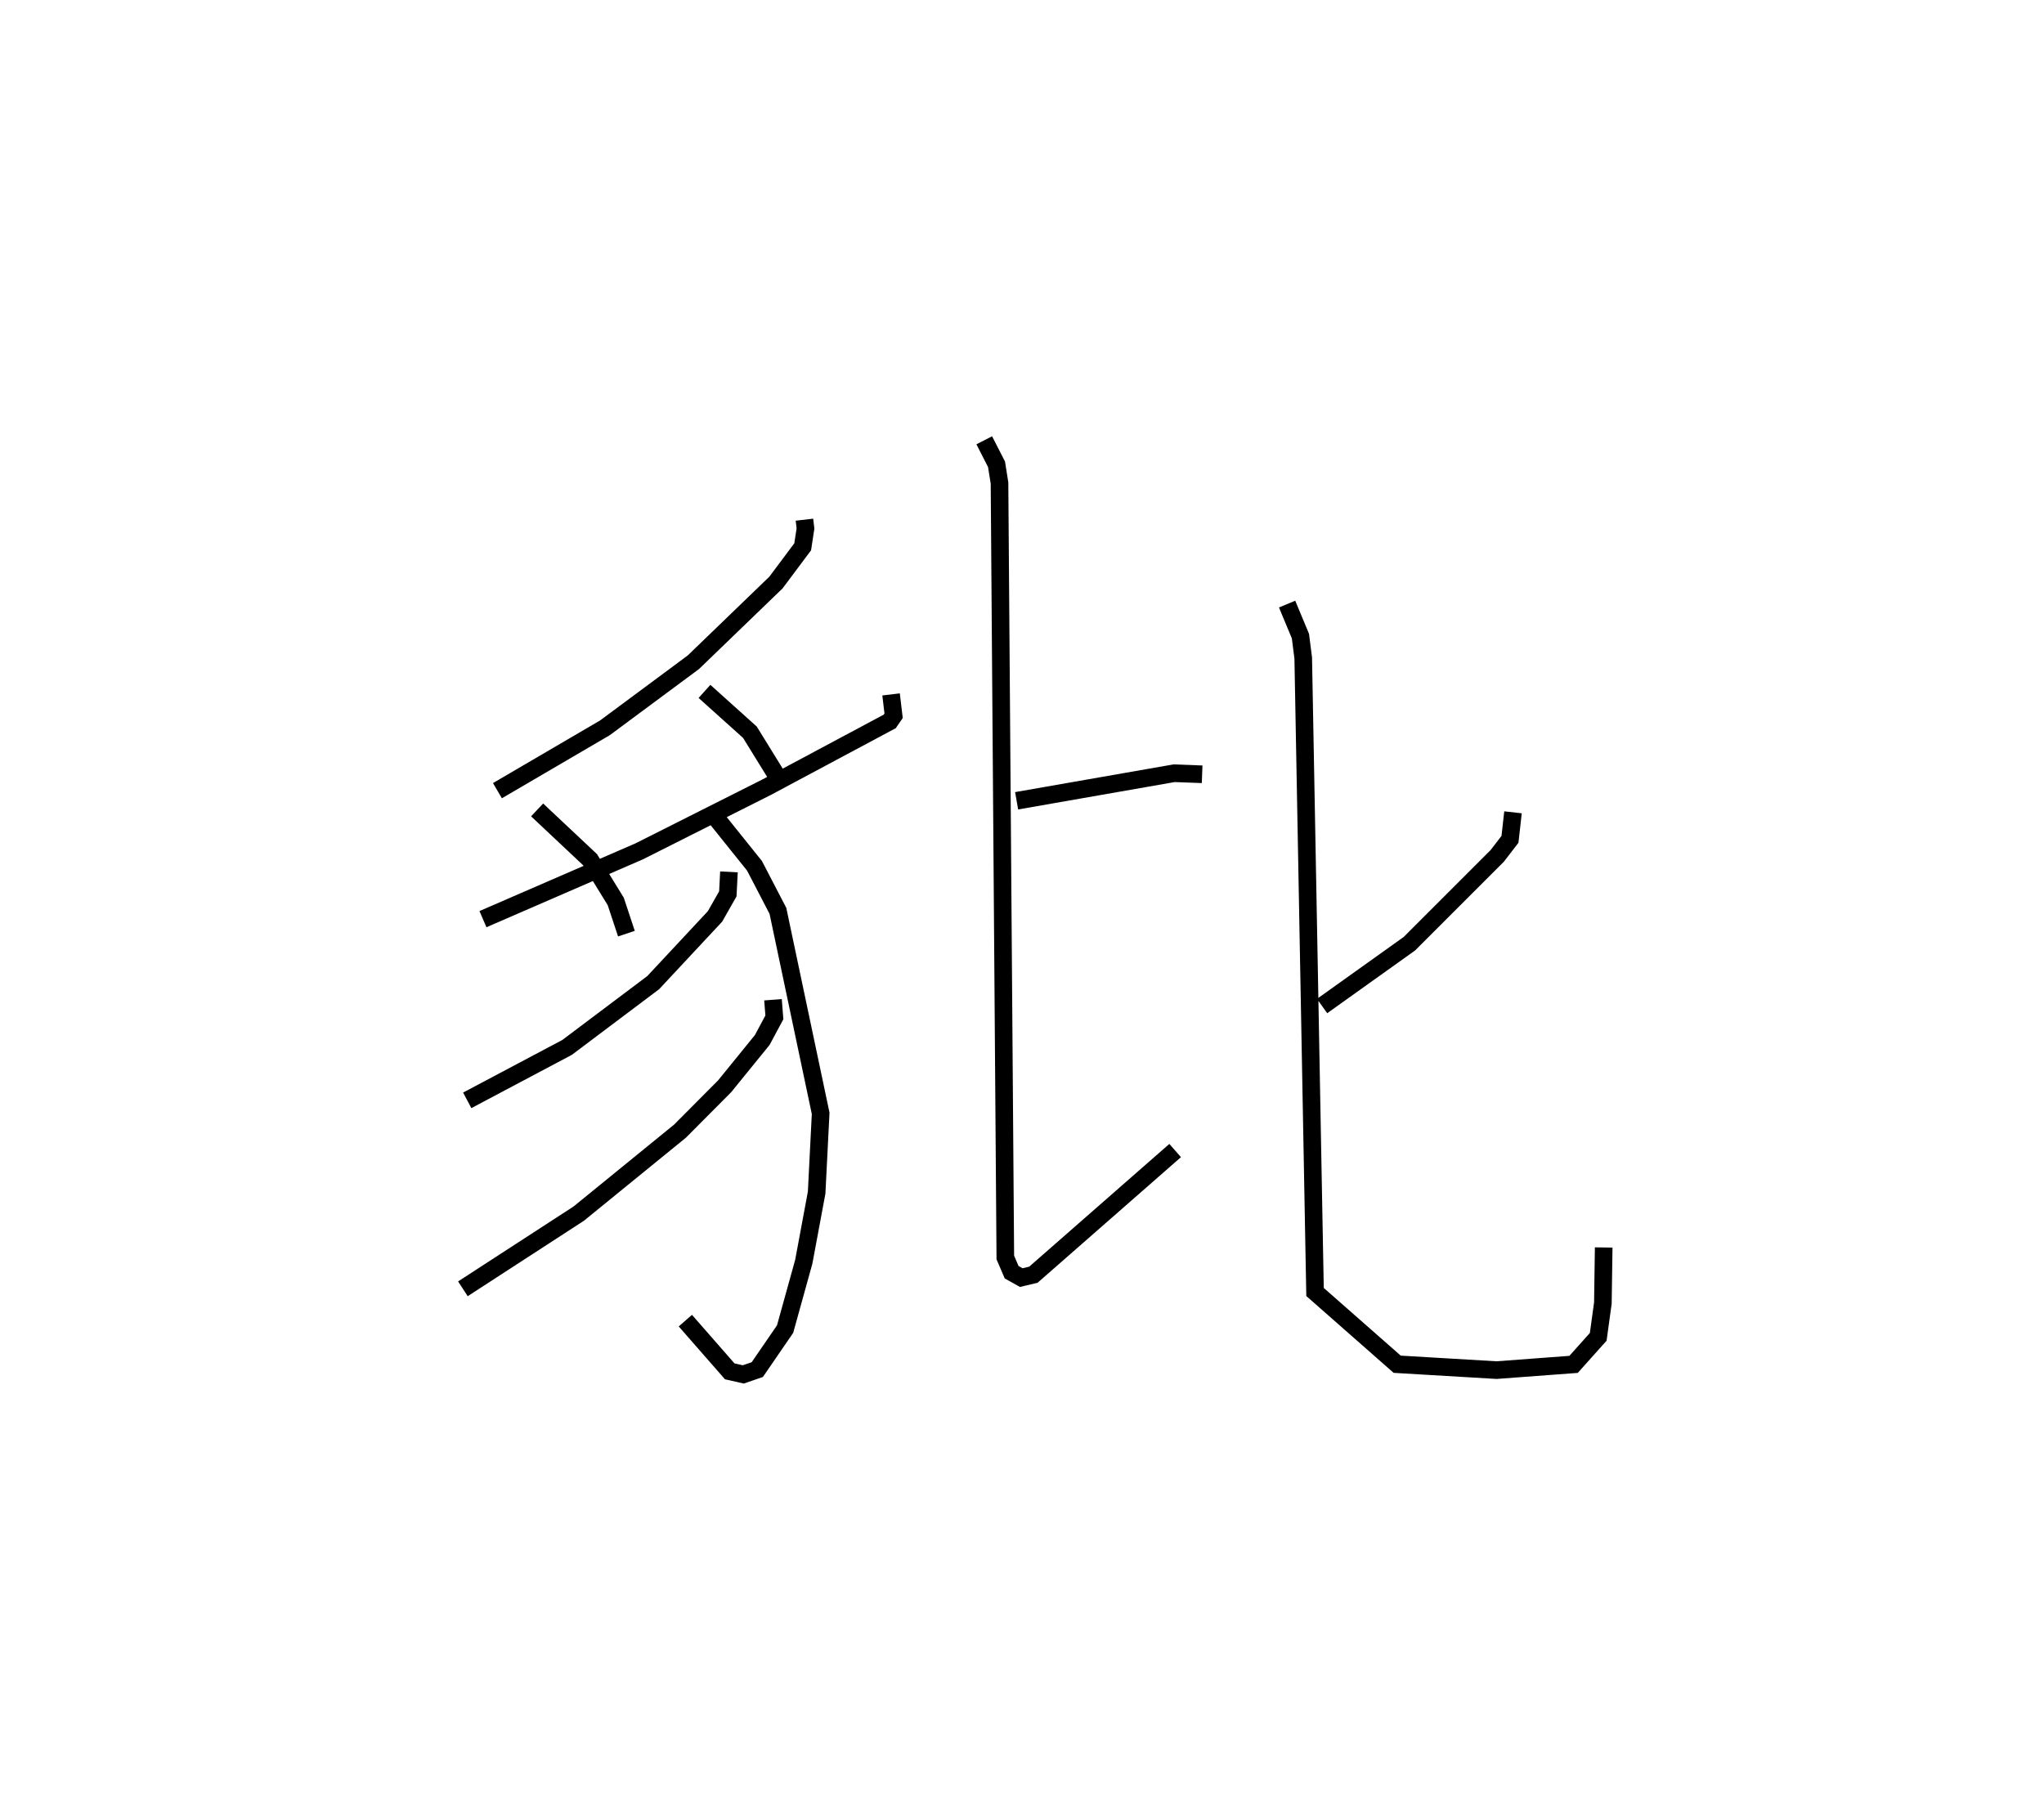<?xml version="1.0" encoding="utf-8" ?>
<svg baseProfile="full" height="103.037" version="1.1" width="116.049" xmlns="http://www.w3.org/2000/svg" xmlns:ev="http://www.w3.org/2001/xml-events" xmlns:xlink="http://www.w3.org/1999/xlink"><defs /><rect fill="white" height="103.037" width="116.049" x="0" y="0" /><path d="M25,26.021 m0.0,0.0 m20.673,3.485 l0.058,0.502 -0.158,1.038 l-1.518,2.03 -4.688,4.524 l-5.023,3.725 -6.102,3.568 m2.253,1.093 l3.008,2.827 1.456,2.369 l0.606,1.829 m4.432,-13.755 l2.579,2.318 1.577,2.554 m6.438,-4.701 l0.144,1.213 -0.221,0.321 l-6.97,3.725 -7.244,3.648 l-8.88,3.854 m13.167,-5.833 l2.249,2.802 1.331,2.561 l2.426,11.496 -0.228,4.501 l-0.73,3.922 -1.061,3.826 l-1.578,2.299 -0.796,0.274 l-0.77,-0.175 -2.519,-2.878 m2.475,-25.479 l-0.063,1.246 -0.728,1.282 l-3.508,3.759 -4.89,3.678 l-5.67,3.006 m17.36,-5.712 l0.078,1.001 -0.69,1.287 l-2.135,2.627 -2.533,2.546 l-5.75,4.683 -6.576,4.269 m31.438,-27.709 l8.944,-1.565 1.588,0.06 m-12.37,-18.963 l0.696,1.361 0.17,1.061 l0.33,43.978 0.359,0.835 l0.547,0.305 0.688,-0.164 l8.048,-7.05 m19.182,-19.204 l-0.172,1.534 -0.727,0.945 l-4.984,4.982 -4.956,3.539 m-1.987,-22.822 l0.757,1.817 0.159,1.249 l0.67,35.991 4.664,4.102 l5.641,0.334 4.374,-0.326 l1.399,-1.563 0.264,-1.917 l0.047,-3.158 " fill="none" stroke="black" stroke-width="1" /></svg>
